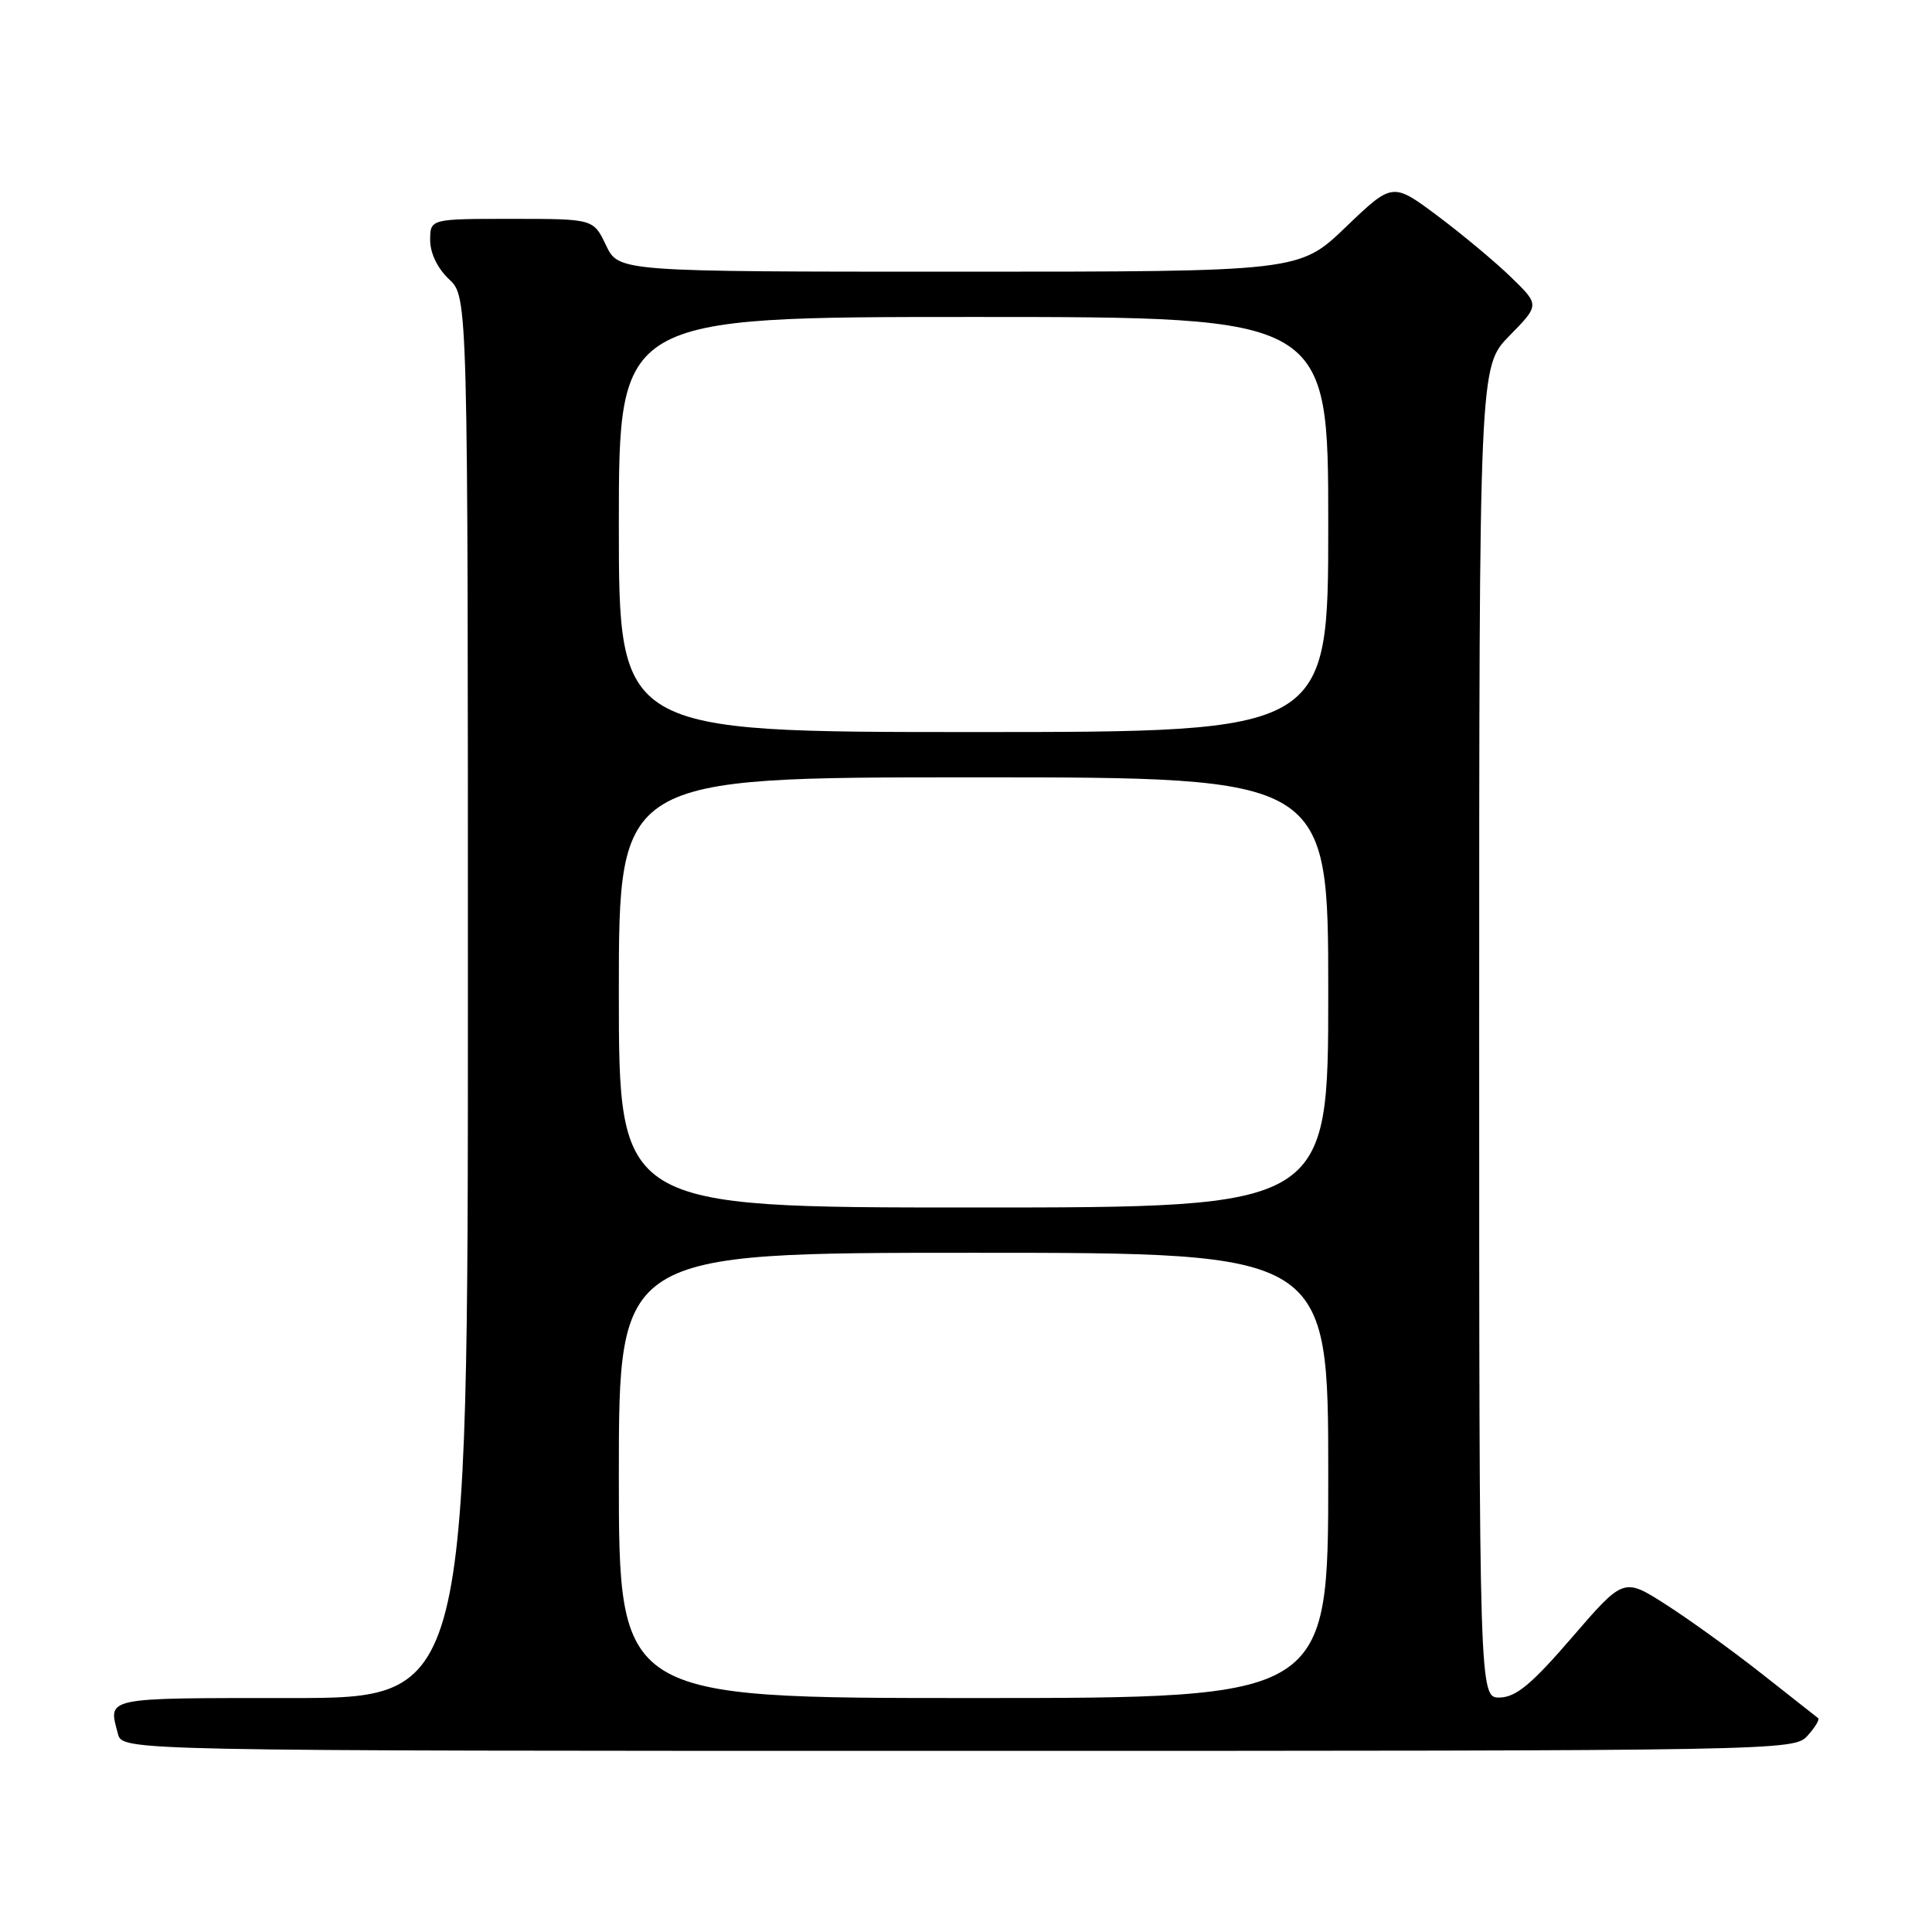 <?xml version="1.0" encoding="UTF-8" standalone="no"?>
<!DOCTYPE svg PUBLIC "-//W3C//DTD SVG 1.1//EN" "http://www.w3.org/Graphics/SVG/1.1/DTD/svg11.dtd" >
<svg xmlns="http://www.w3.org/2000/svg" xmlns:xlink="http://www.w3.org/1999/xlink" version="1.1" viewBox="0 0 256 256">
 <g >
 <path fill="currentColor"
d=" M 239.51 229.99 C 240.50 228.89 241.14 227.84 240.91 227.66 C 240.68 227.49 237.32 224.84 233.44 221.78 C 229.56 218.72 223.85 214.60 220.77 212.63 C 215.15 209.03 215.15 209.03 208.32 216.94 C 202.99 223.13 200.90 224.87 198.75 224.93 C 196.00 225.00 196.00 225.00 196.00 136.79 C 196.00 48.58 196.00 48.58 200.00 44.50 C 204.01 40.41 204.01 40.41 200.25 36.76 C 198.19 34.75 193.80 31.09 190.51 28.62 C 184.52 24.15 184.52 24.15 178.34 30.07 C 172.17 36.00 172.17 36.00 127.07 36.00 C 81.97 36.00 81.97 36.00 80.30 32.50 C 78.63 29.00 78.63 29.00 67.81 29.00 C 57.00 29.00 57.00 29.00 57.00 31.83 C 57.00 33.55 57.98 35.57 59.50 37.00 C 62.00 39.35 62.00 39.35 62.00 132.17 C 62.00 225.00 62.00 225.00 38.50 225.00 C 13.60 225.00 14.32 224.85 15.63 229.75 C 16.23 232.00 16.23 232.00 126.96 232.00 C 236.53 232.00 237.71 231.98 239.51 229.99 Z  M 82.00 195.50 C 82.00 166.00 82.00 166.00 129.00 166.00 C 176.00 166.00 176.00 166.00 176.00 195.50 C 176.00 225.00 176.00 225.00 129.00 225.00 C 82.00 225.00 82.00 225.00 82.00 195.50 Z  M 82.00 131.50 C 82.00 103.00 82.00 103.00 129.00 103.00 C 176.00 103.00 176.00 103.00 176.00 131.50 C 176.00 160.00 176.00 160.00 129.00 160.00 C 82.00 160.00 82.00 160.00 82.00 131.50 Z  M 82.00 69.50 C 82.00 42.00 82.00 42.00 129.00 42.00 C 176.00 42.00 176.00 42.00 176.00 69.50 C 176.00 97.00 176.00 97.00 129.00 97.00 C 82.00 97.00 82.00 97.00 82.00 69.50 Z "/>
</g>
</svg>